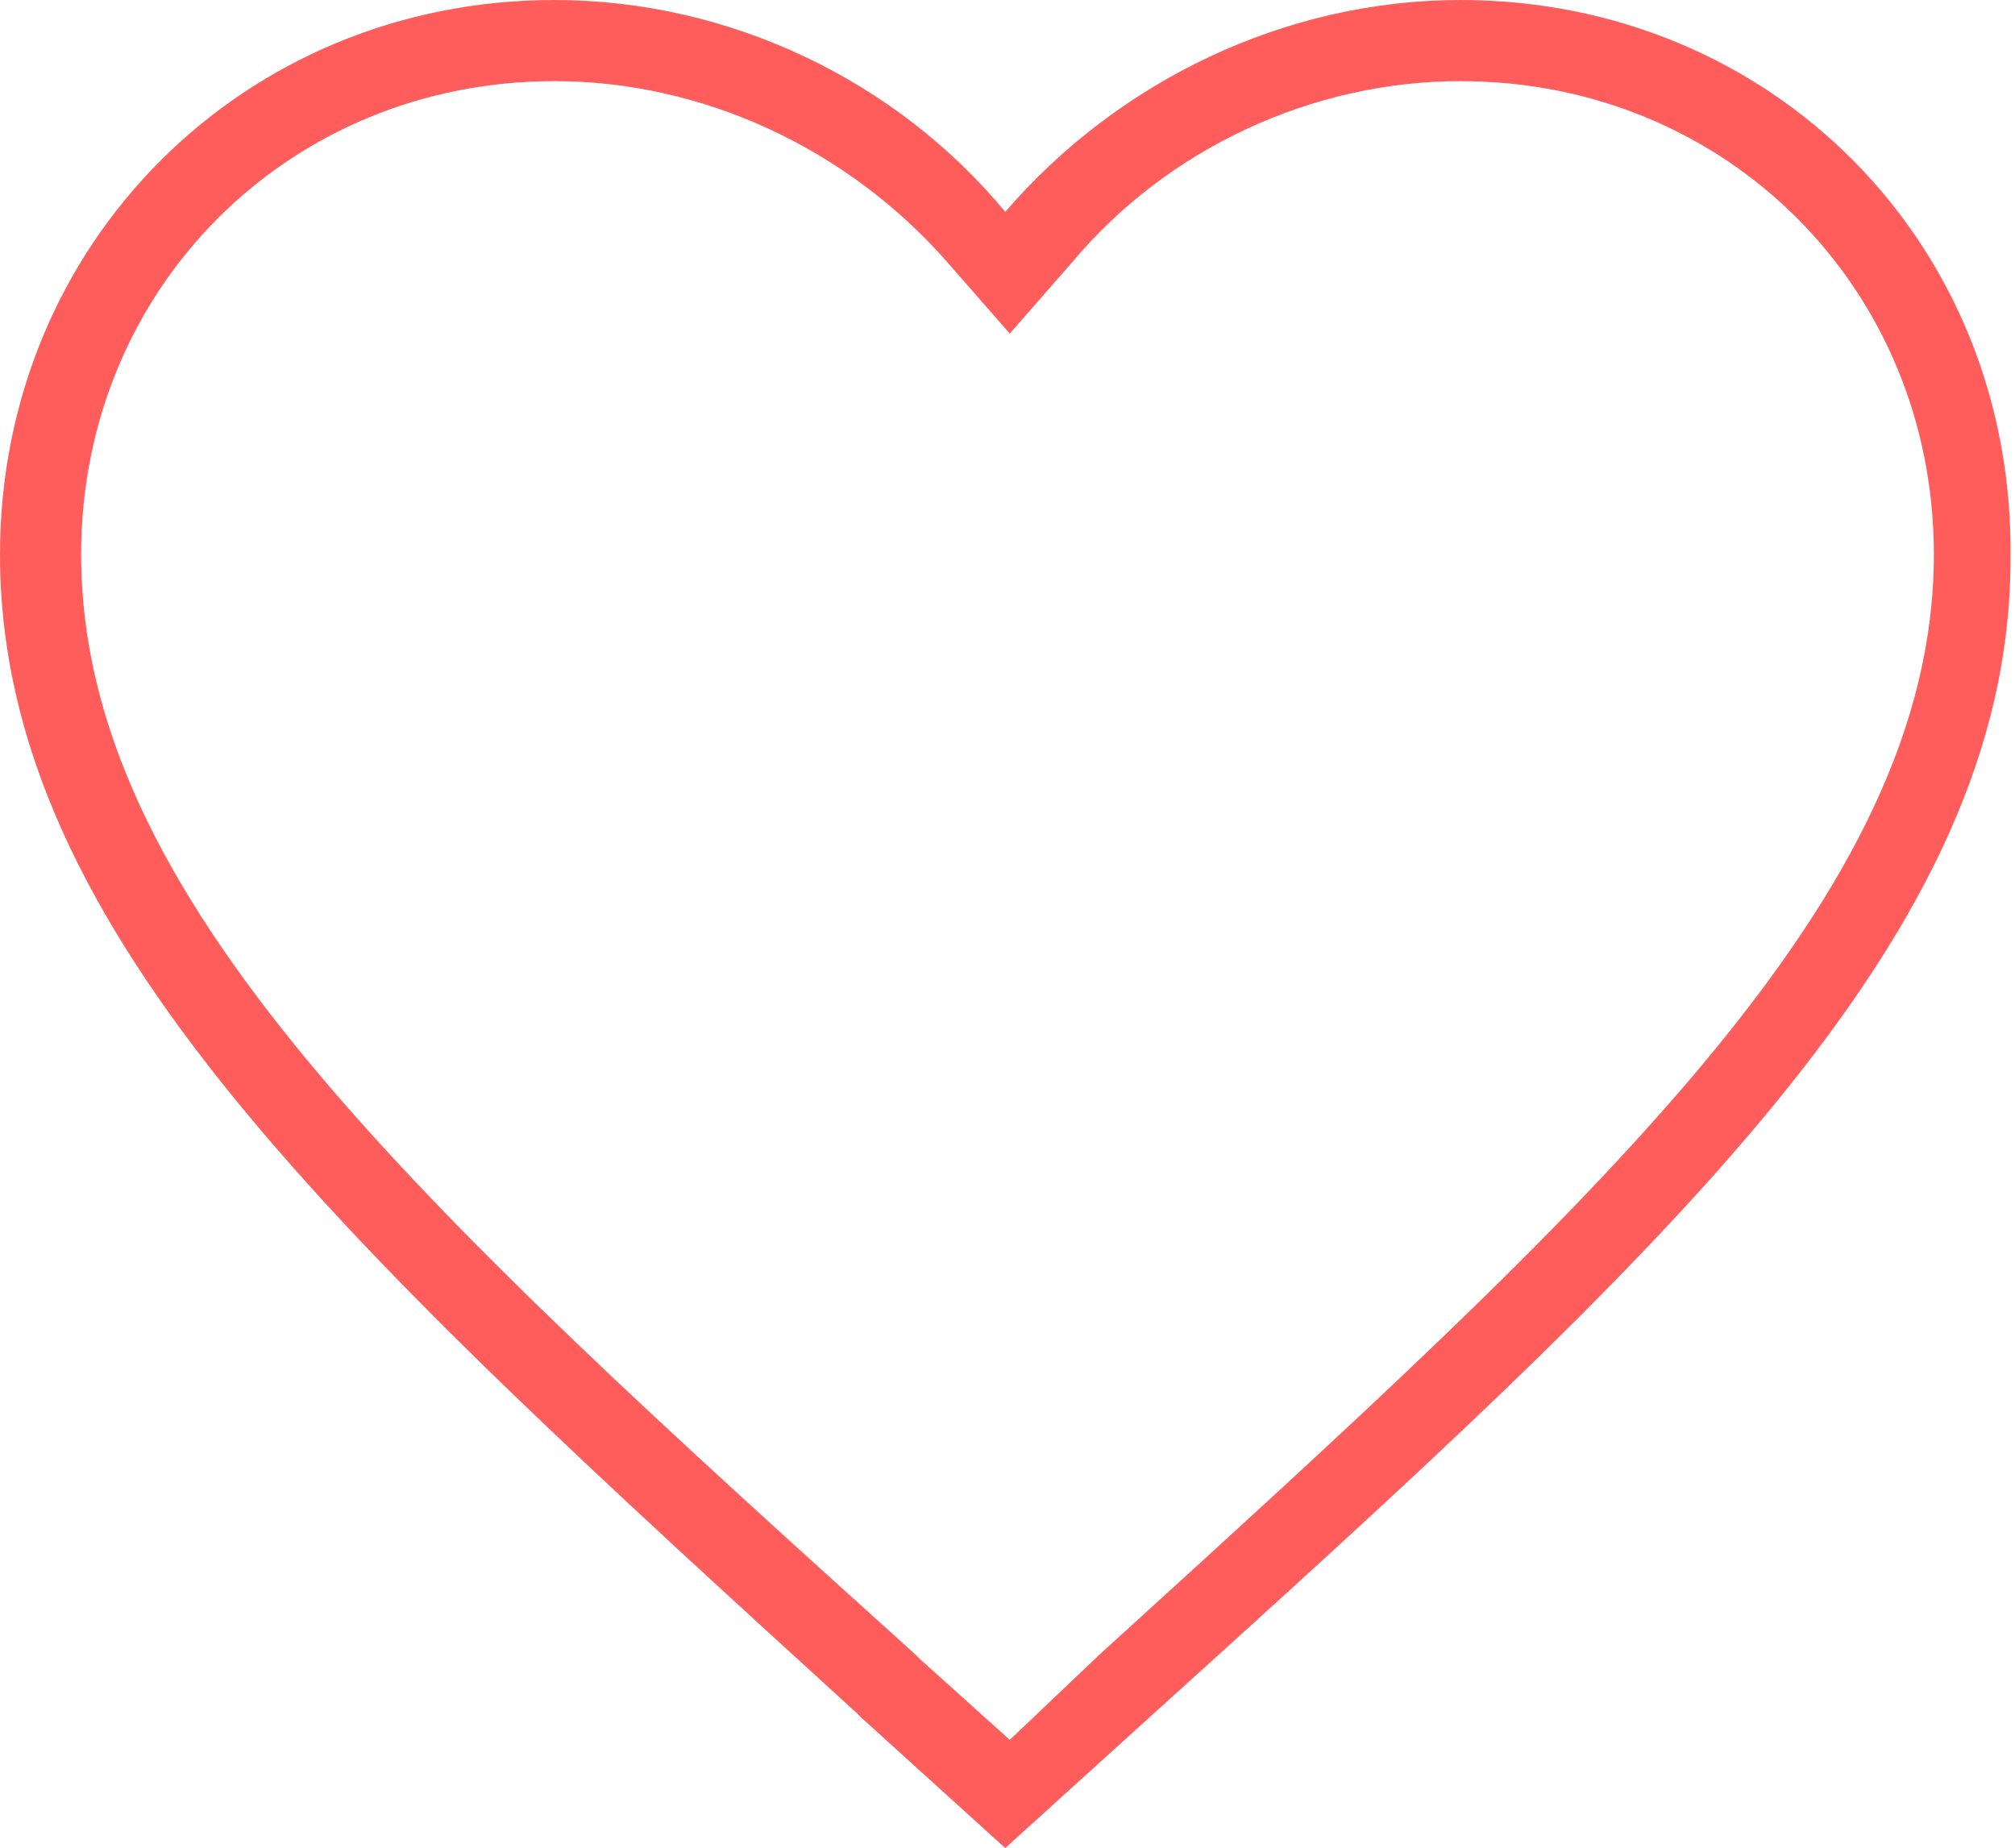 <?xml version="1.0" encoding="utf-8"?>
<!-- Generator: Adobe Illustrator 28.0.0, SVG Export Plug-In . SVG Version: 6.00 Build 0)  -->
<svg version="1.1" id="Layer_1" xmlns="http://www.w3.org/2000/svg" xmlns:xlink="http://www.w3.org/1999/xlink" x="0px" y="0px"
	 viewBox="0 0 44.7 41" style="enable-background:new 0 0 44.7 41;" xml:space="preserve">
<style type="text/css">
	.st0{fill:rgba(255, 92, 92, 0);}
	.st1{fill:rgb(255, 92, 92);}
</style>
<g>
	<path class="st0" d="M19.6,37.3c-11.3-10.2-18.7-17-18.7-25c0-6.4,5-11.4,11.4-11.4c3.5,0,7.1,1.6,9.4,4.4L22.3,6L23,5.2
		c2.3-2.7,5.8-4.4,9.4-4.4c6.4,0,11.4,5,11.4,11.4c0,8-7.5,14.8-18.8,25.1l-2.7,2.4L19.6,37.3z"/>
	<path class="st1" d="M32.4,1.8c5.9,0,10.5,4.6,10.5,10.5c0,7.6-7.4,14.3-18.5,24.4l-2,1.9l-2-1.8l-0.1-0.1
		C9.1,26.6,1.8,19.9,1.8,12.3c0-5.9,4.6-10.5,10.5-10.5c3.3,0,6.5,1.5,8.7,4l1.4,1.6l1.4-1.6C25.9,3.3,29.1,1.8,32.4,1.8 M32.4,0
		c-3.9,0-7.6,1.8-10.1,4.7C19.9,1.8,16.2,0,12.3,0C5.4,0,0,5.4,0,12.3C0,20.7,7.6,27.6,19,38l0.1,0.1l3.2,2.9l3.2-2.9l0,0
		c11.5-10.4,19.1-17.3,19.1-25.7C44.7,5.4,39.3,0,32.4,0L32.4,0z"/>
</g>
</svg>
